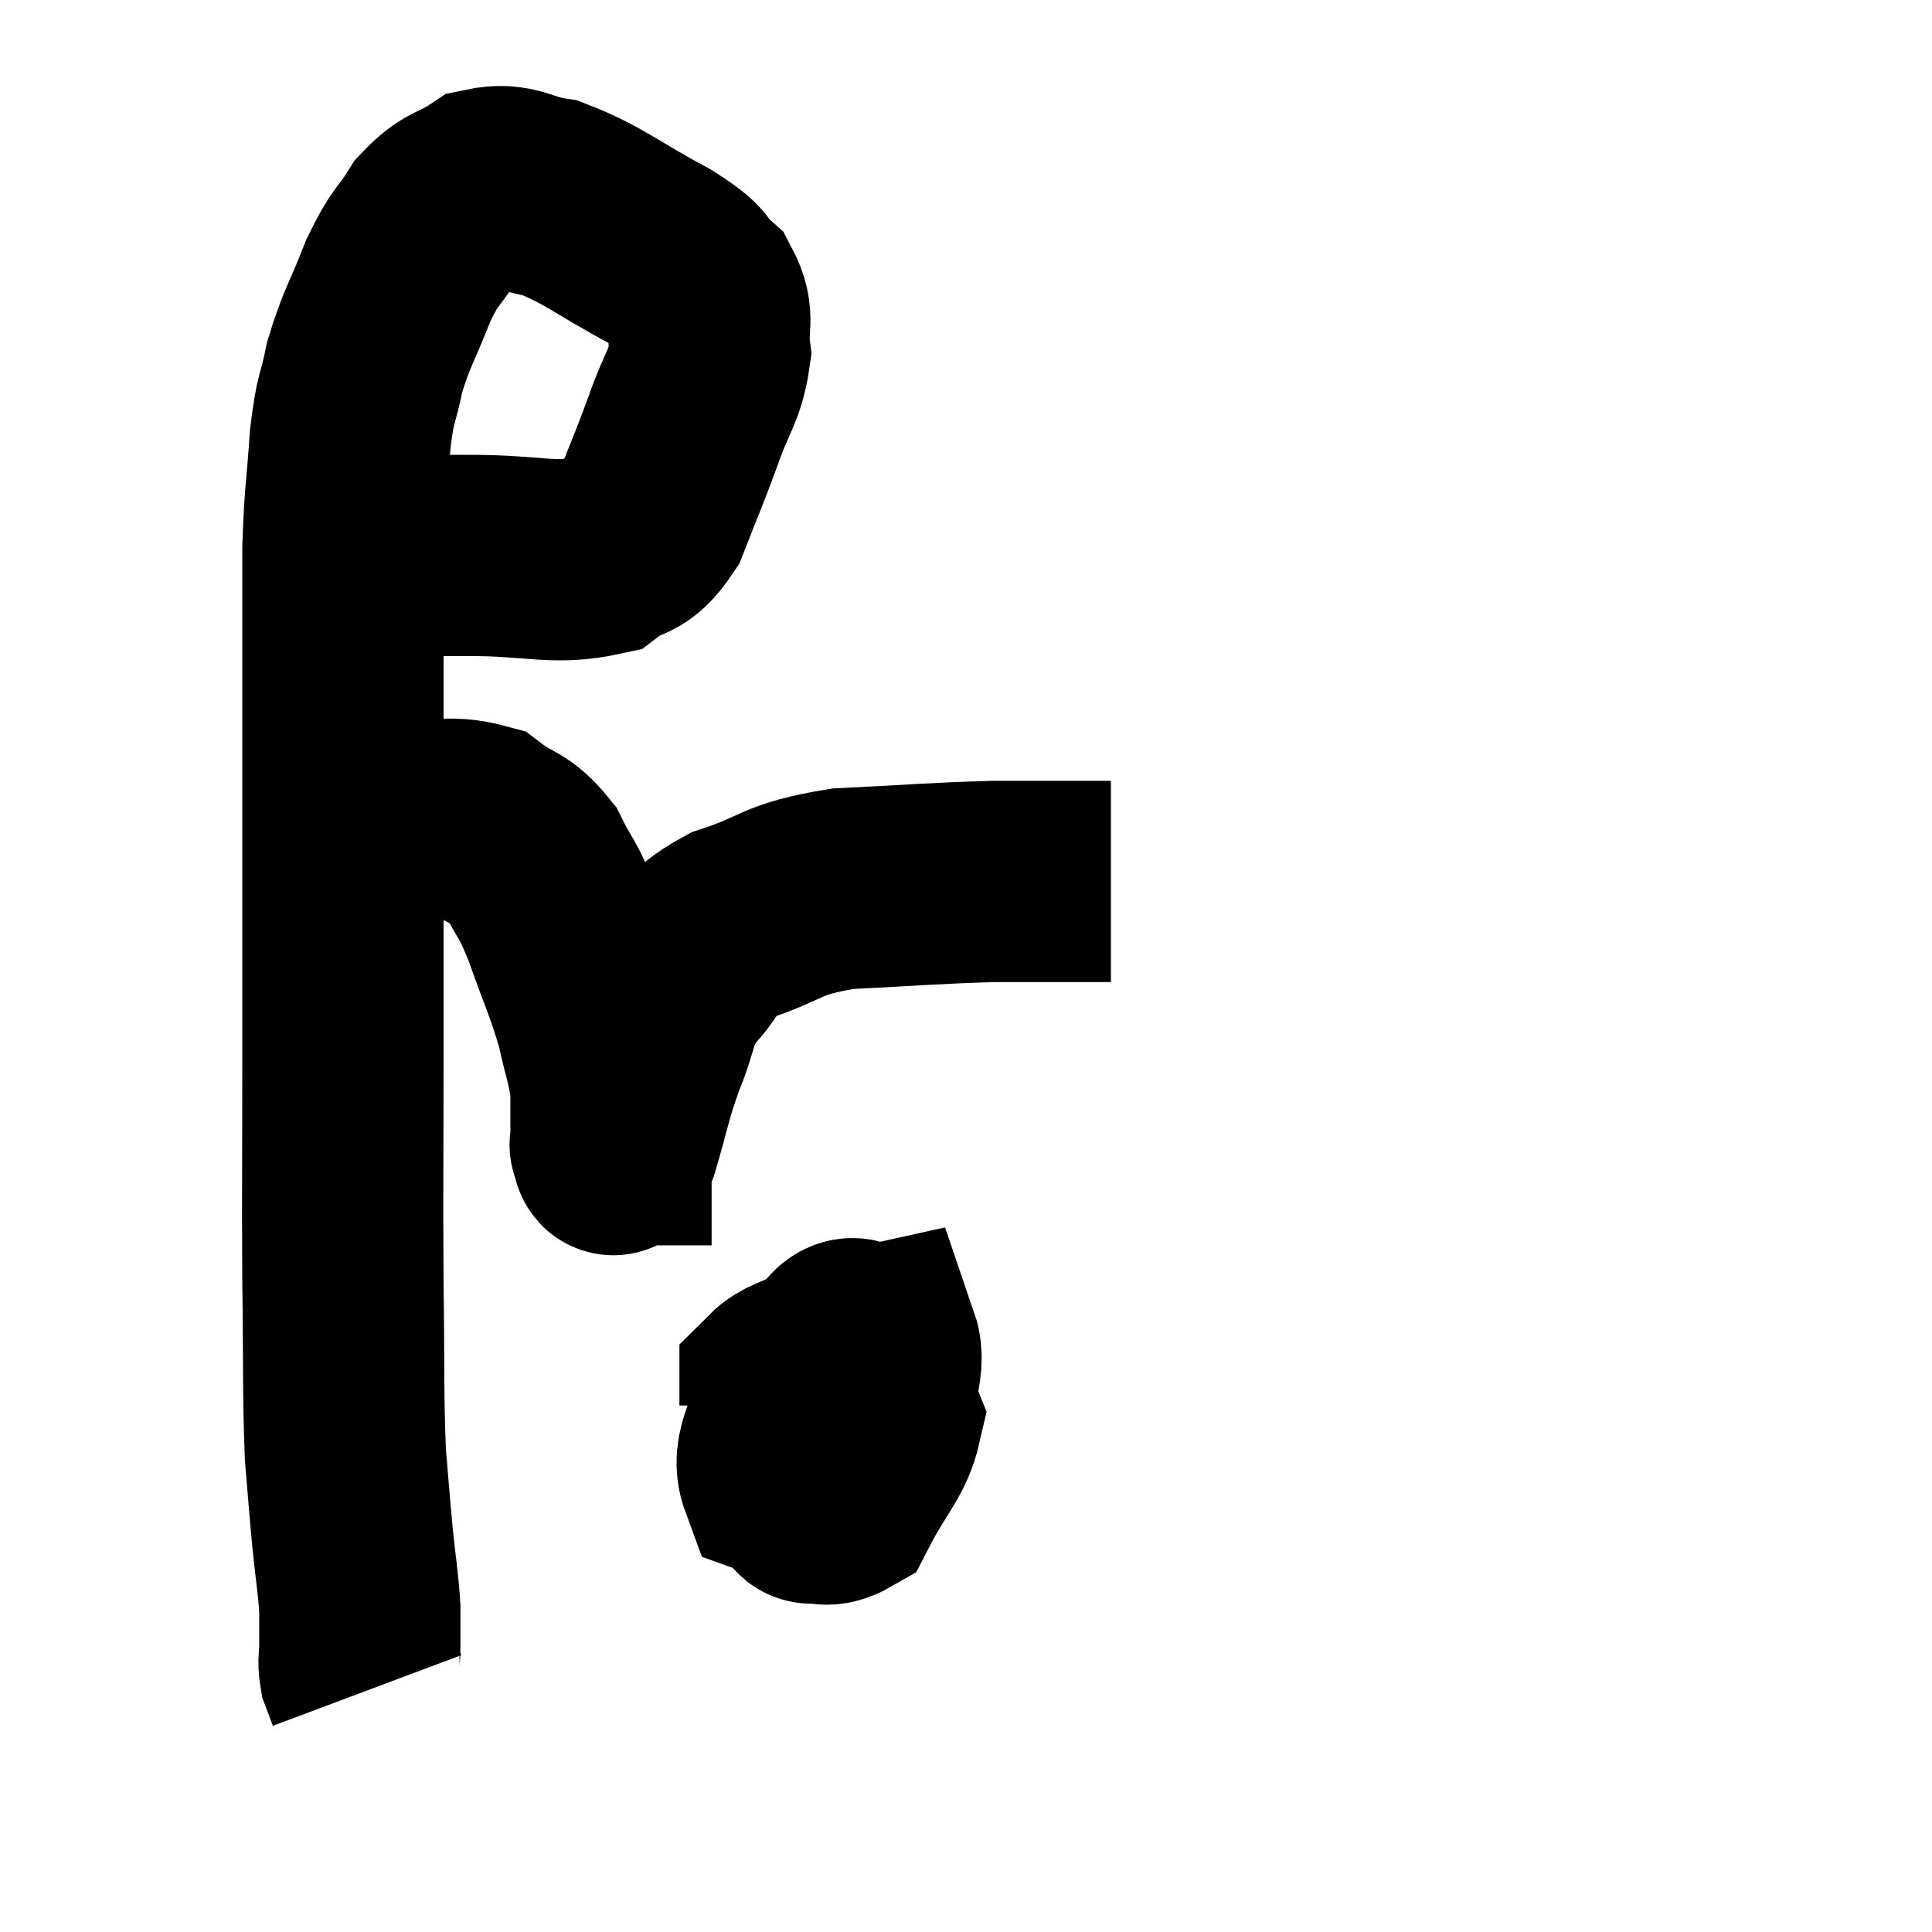 <svg width="48" height="48" viewBox="0 0 48 48" xmlns="http://www.w3.org/2000/svg"><path d="M 10.32 13.8 C 11.01 13.8, 10.56 13.8, 11.7 13.8 C 13.29 13.8, 13.77 14.04, 14.88 13.8 C 15.51 13.32, 15.615 13.62, 16.14 12.84 C 16.56 11.76, 16.605 11.7, 16.98 10.68 C 17.31 9.72, 17.52 9.6, 17.64 8.76 C 17.55 8.04, 17.775 7.92, 17.46 7.32 C 16.92 6.84, 17.325 6.96, 16.38 6.36 C 15.03 5.64, 14.76 5.34, 13.68 4.92 C 12.87 4.8, 12.78 4.53, 12.06 4.68 C 11.43 5.1, 11.34 4.95, 10.8 5.52 C 10.35 6.24, 10.335 6.06, 9.9 6.96 C 9.48 8.04, 9.36 8.13, 9.06 9.12 C 8.88 10.02, 8.835 9.795, 8.7 10.92 C 8.61 12.27, 8.565 12.255, 8.52 13.62 C 8.52 15, 8.52 14.415, 8.52 16.38 C 8.52 18.93, 8.52 18.99, 8.52 21.48 C 8.52 23.91, 8.52 23.745, 8.52 26.34 C 8.52 29.1, 8.505 29.415, 8.52 31.86 C 8.55 33.99, 8.52 34.53, 8.58 36.12 C 8.67 37.17, 8.67 37.26, 8.76 38.22 C 8.85 39.09, 8.895 39.285, 8.94 39.96 C 8.94 40.44, 8.94 40.53, 8.94 40.92 C 8.94 41.22, 8.895 41.25, 8.94 41.52 C 9.03 41.76, 9.075 41.88, 9.12 42 C 9.12 42, 9.12 42, 9.12 42 L 9.12 42" fill="none" stroke="black" stroke-width="5"></path><path d="M 9.66 20.46 C 10.8 20.46, 11.055 20.22, 11.94 20.46 C 12.57 20.94, 12.69 20.79, 13.2 21.42 C 13.59 22.2, 13.575 21.99, 13.98 22.98 C 14.4 24.18, 14.52 24.36, 14.82 25.38 C 15 26.22, 15.09 26.34, 15.18 27.06 C 15.18 27.66, 15.18 27.915, 15.18 28.26 C 15.18 28.35, 15.18 28.395, 15.18 28.44 C 15.18 28.44, 15.135 28.44, 15.18 28.44 C 15.27 28.44, 15.15 28.995, 15.36 28.44 C 15.69 27.33, 15.66 27.24, 16.02 26.22 C 16.41 25.29, 16.26 25.17, 16.8 24.36 C 17.49 23.67, 17.145 23.55, 18.18 22.98 C 19.56 22.53, 19.32 22.35, 20.94 22.08 C 22.8 21.99, 23.13 21.945, 24.66 21.9 C 25.86 21.9, 26.325 21.9, 27.06 21.9 L 27.6 21.9" fill="none" stroke="black" stroke-width="5"></path><path d="M 19.86 34.5 C 19.62 35.61, 19.125 36.03, 19.38 36.72 C 20.13 36.99, 20.25 37.62, 20.88 37.26 C 21.39 36.27, 21.735 36, 21.9 35.28 C 21.72 34.83, 21.795 34.5, 21.54 34.38 C 21.21 34.59, 21.075 34.38, 20.88 34.8 C 20.82 35.43, 20.61 35.82, 20.76 36.06 C 21.12 35.91, 21.21 36.42, 21.48 35.76 C 21.66 34.59, 22.02 33.945, 21.84 33.42 C 21.3 33.54, 21.24 32.85, 20.76 33.66 C 20.34 35.16, 20.04 35.745, 19.92 36.66 C 20.1 36.99, 19.92 37.455, 20.28 37.32 C 20.82 36.72, 21.33 36.975, 21.36 36.12 C 20.88 35.01, 20.895 34.32, 20.4 33.9 C 19.89 34.17, 19.635 34.185, 19.38 34.44 L 19.38 34.92" fill="none" stroke="black" stroke-width="5"></path></svg>